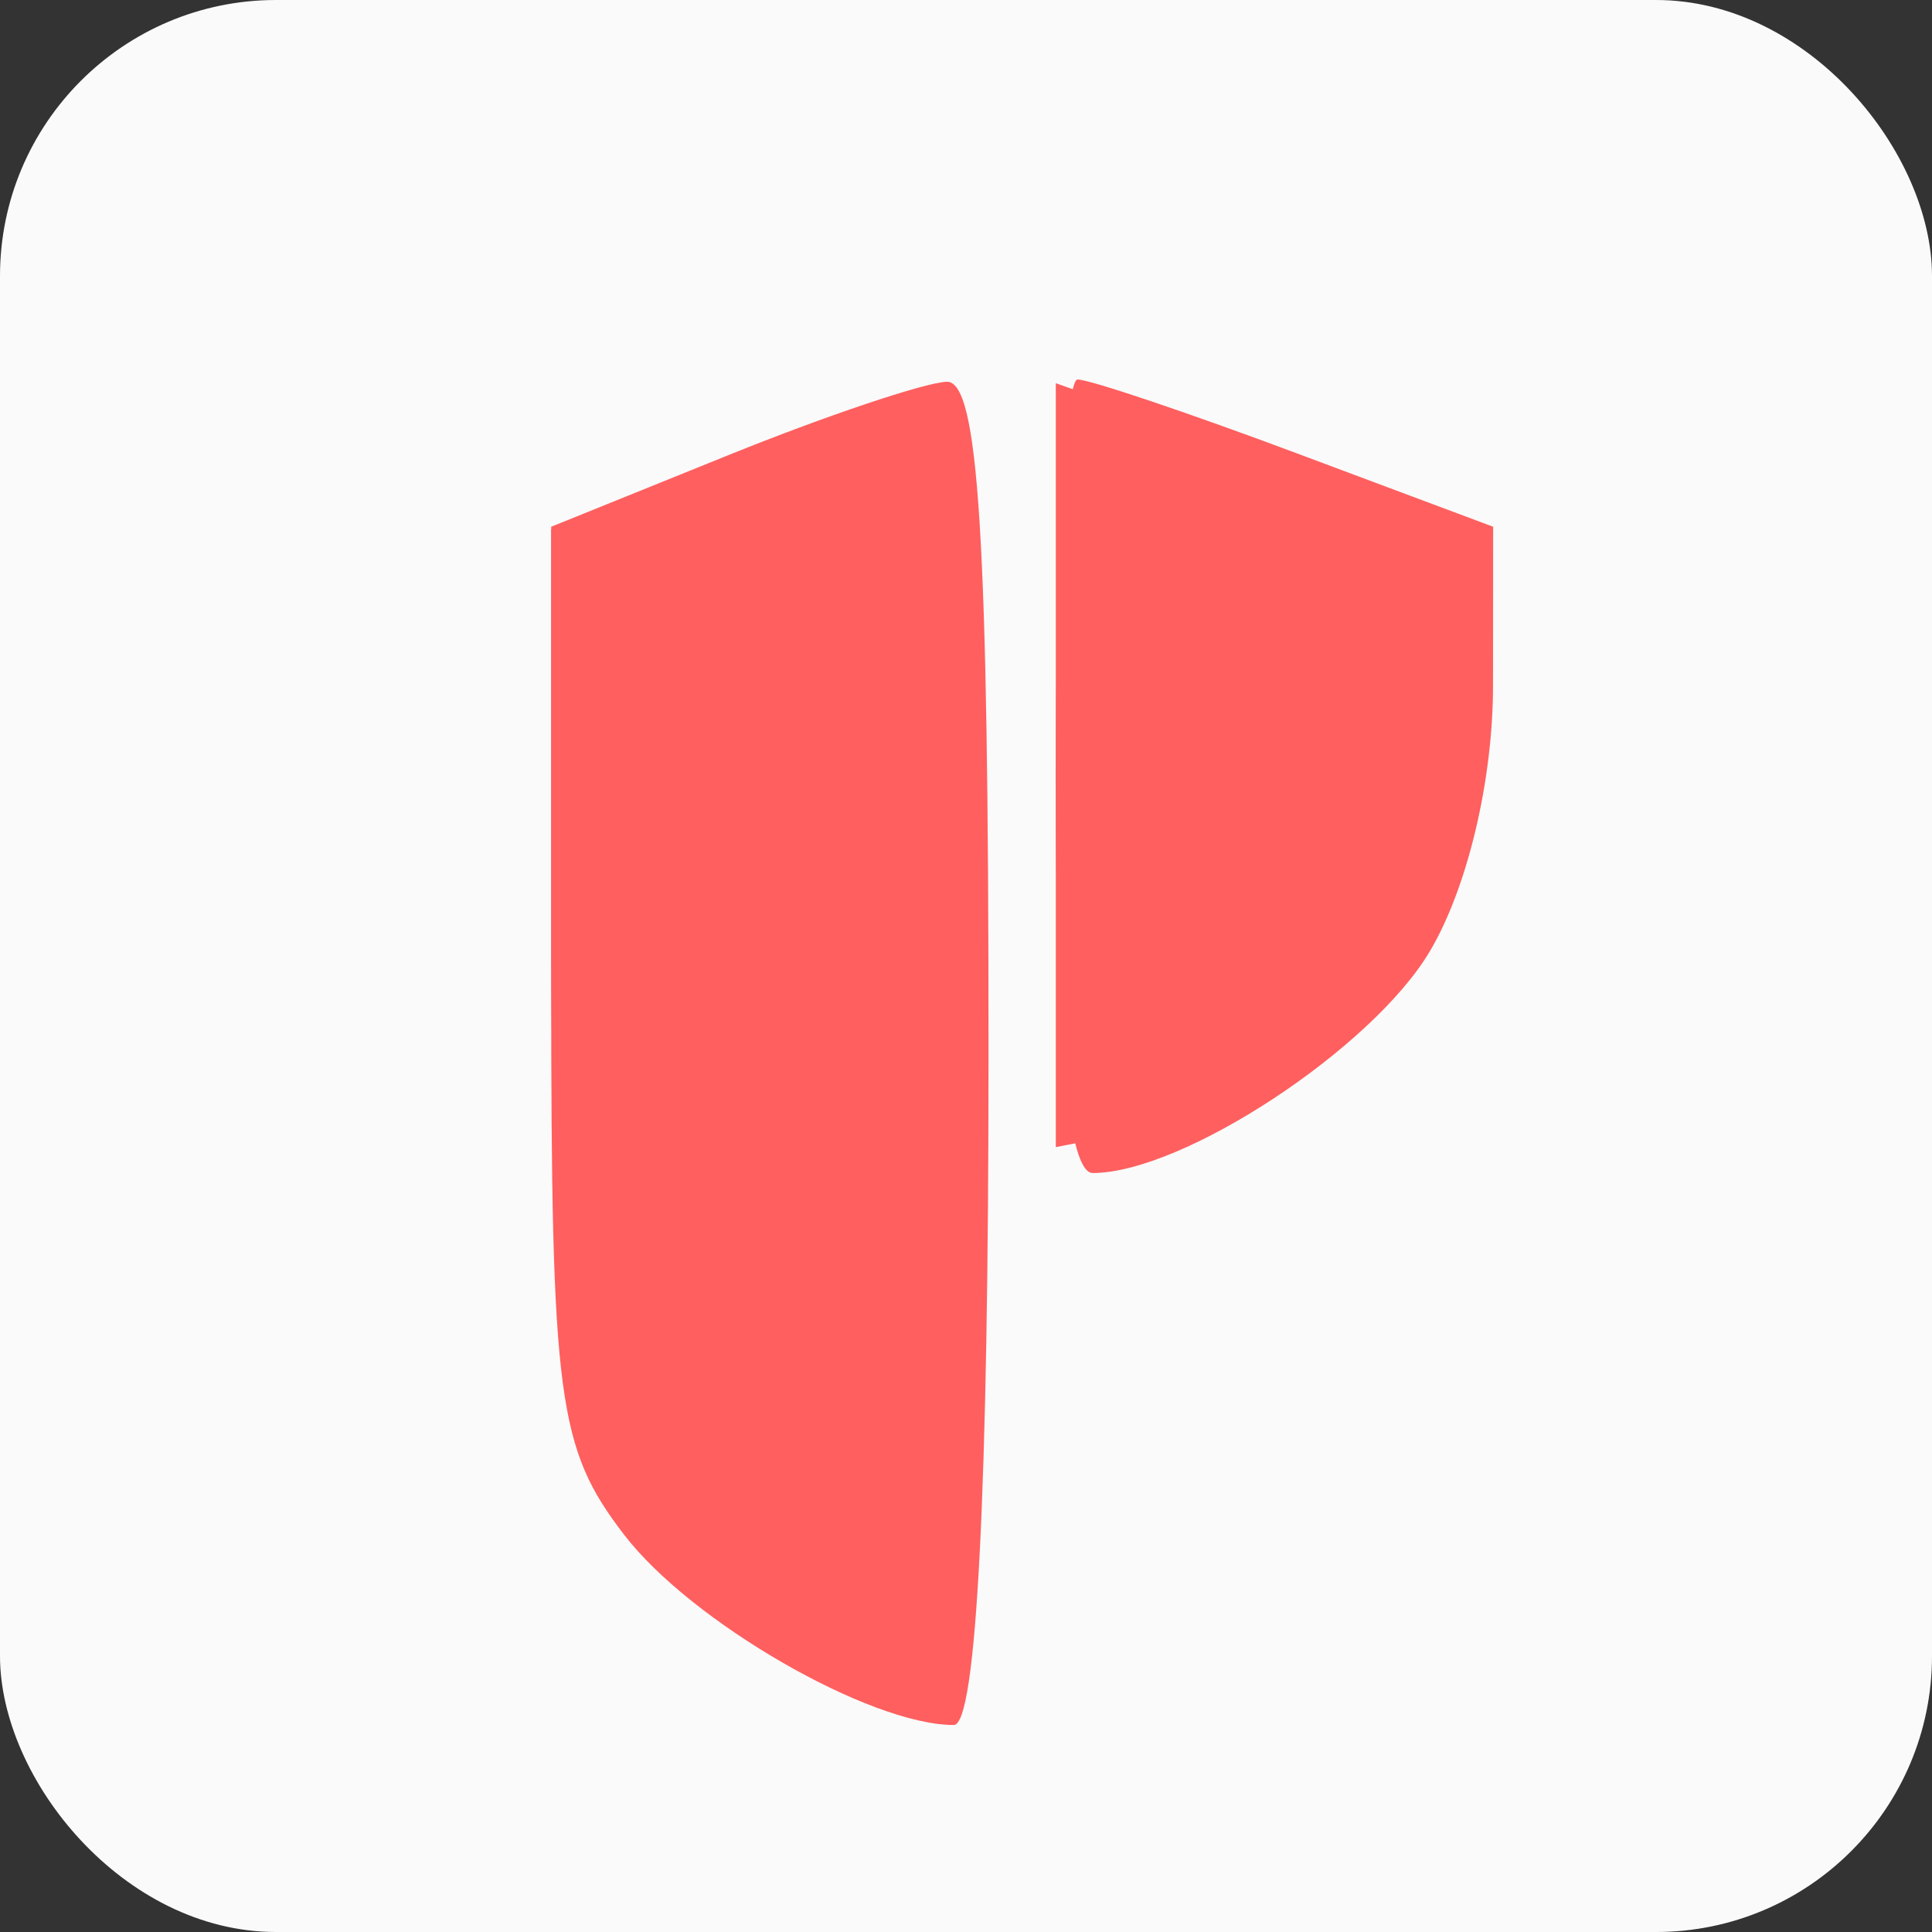 <svg width="56" height="56" viewBox="0 0 56 56" fill="none" xmlns="http://www.w3.org/2000/svg">
<rect x="0" y="0" width="56" height="56" fill="#333333" stroke="none"/>
<rect width="56" height="56" rx="8" fill="#FAFAFA"/>
<path fill-rule="evenodd" clip-rule="evenodd" d="M21.096 13.199L15.977 15.268V28.499C15.977 40.558 16.164 41.975 18.091 44.486C20.027 47.012 25.207 50 27.647 50C28.304 50 28.653 43.238 28.653 30.5C28.653 15.532 28.369 11.015 27.434 11.065C26.764 11.101 23.912 12.061 21.096 13.199ZM30.603 22.5C30.603 30.19 30.958 34 31.675 34C34.283 34 39.767 30.396 41.441 27.58C42.532 25.745 43.274 22.634 43.276 19.884L43.28 15.268L37.573 13.134C34.434 11.96 31.581 11 31.234 11C30.887 11 30.603 16.175 30.603 22.5Z" fill="#FF5F5F"/>
<path fill-rule="evenodd" clip-rule="evenodd" d="M30.603 22.179V33.25L33.773 32.627C38.248 31.748 42.022 27.114 42.845 21.488C43.219 18.937 43.128 16.444 42.644 15.948C42.16 15.451 39.253 14.16 36.184 13.077L30.603 11.108V22.179ZM20.608 13.771L15.977 15.351V27.274C15.977 40.637 17.08 44.465 21.749 47.294C27.677 50.885 27.678 50.882 27.678 30.5C27.678 16.316 27.393 12.022 26.459 12.096C25.789 12.148 23.156 12.902 20.608 13.771Z" fill="#FF5F5F"/>
</svg>
